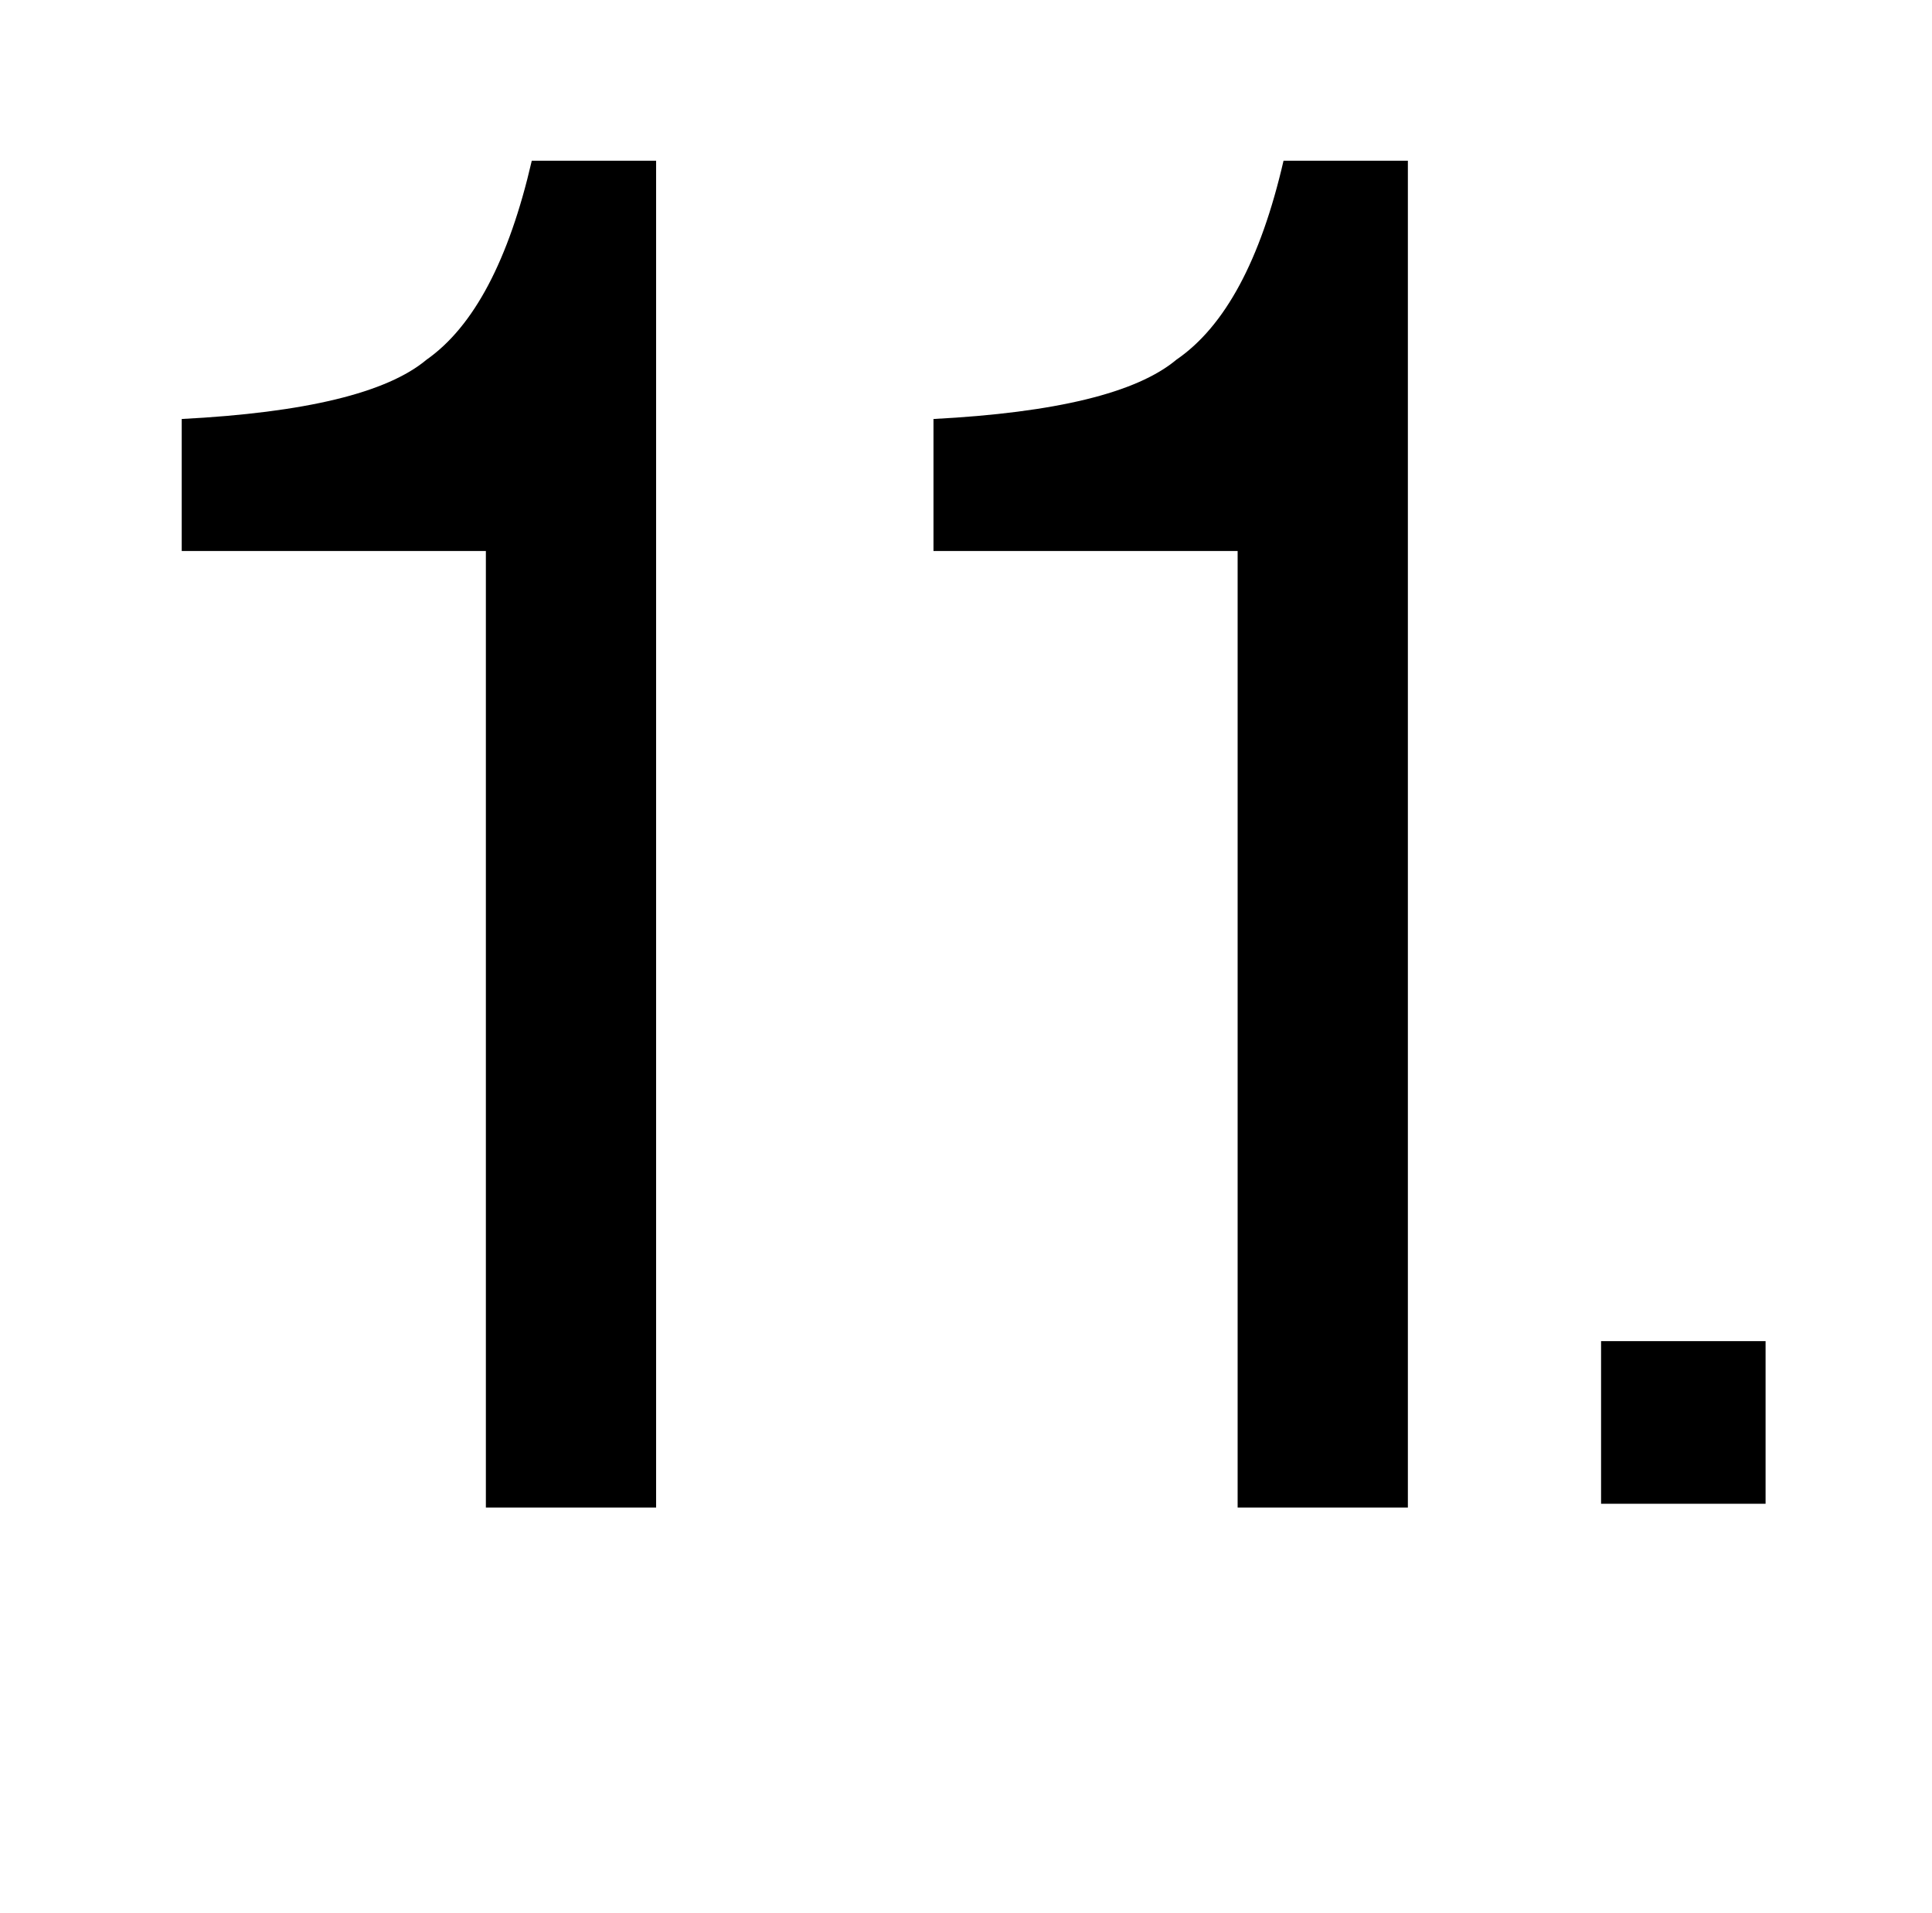 <?xml version="1.0" standalone="no"?>
<!DOCTYPE svg PUBLIC "-//W3C//DTD SVG 1.1//EN" "http://www.w3.org/Graphics/SVG/1.1/DTD/svg11.dtd" >
<svg xmlns="http://www.w3.org/2000/svg" xmlns:xlink="http://www.w3.org/1999/xlink" version="1.1" viewBox="-10 0 1010 1000">
   <path fill="currentColor"
d="M333 84v704h-89v-500h-159v-69q97 -5 128 -31q37 -26 55 -104h65zM726 84v704h-89v-500h-159v-69q96 -5 127 -31q38 -26 56 -104h65zM913 701v85h-86v-85h86z" />
</svg>
